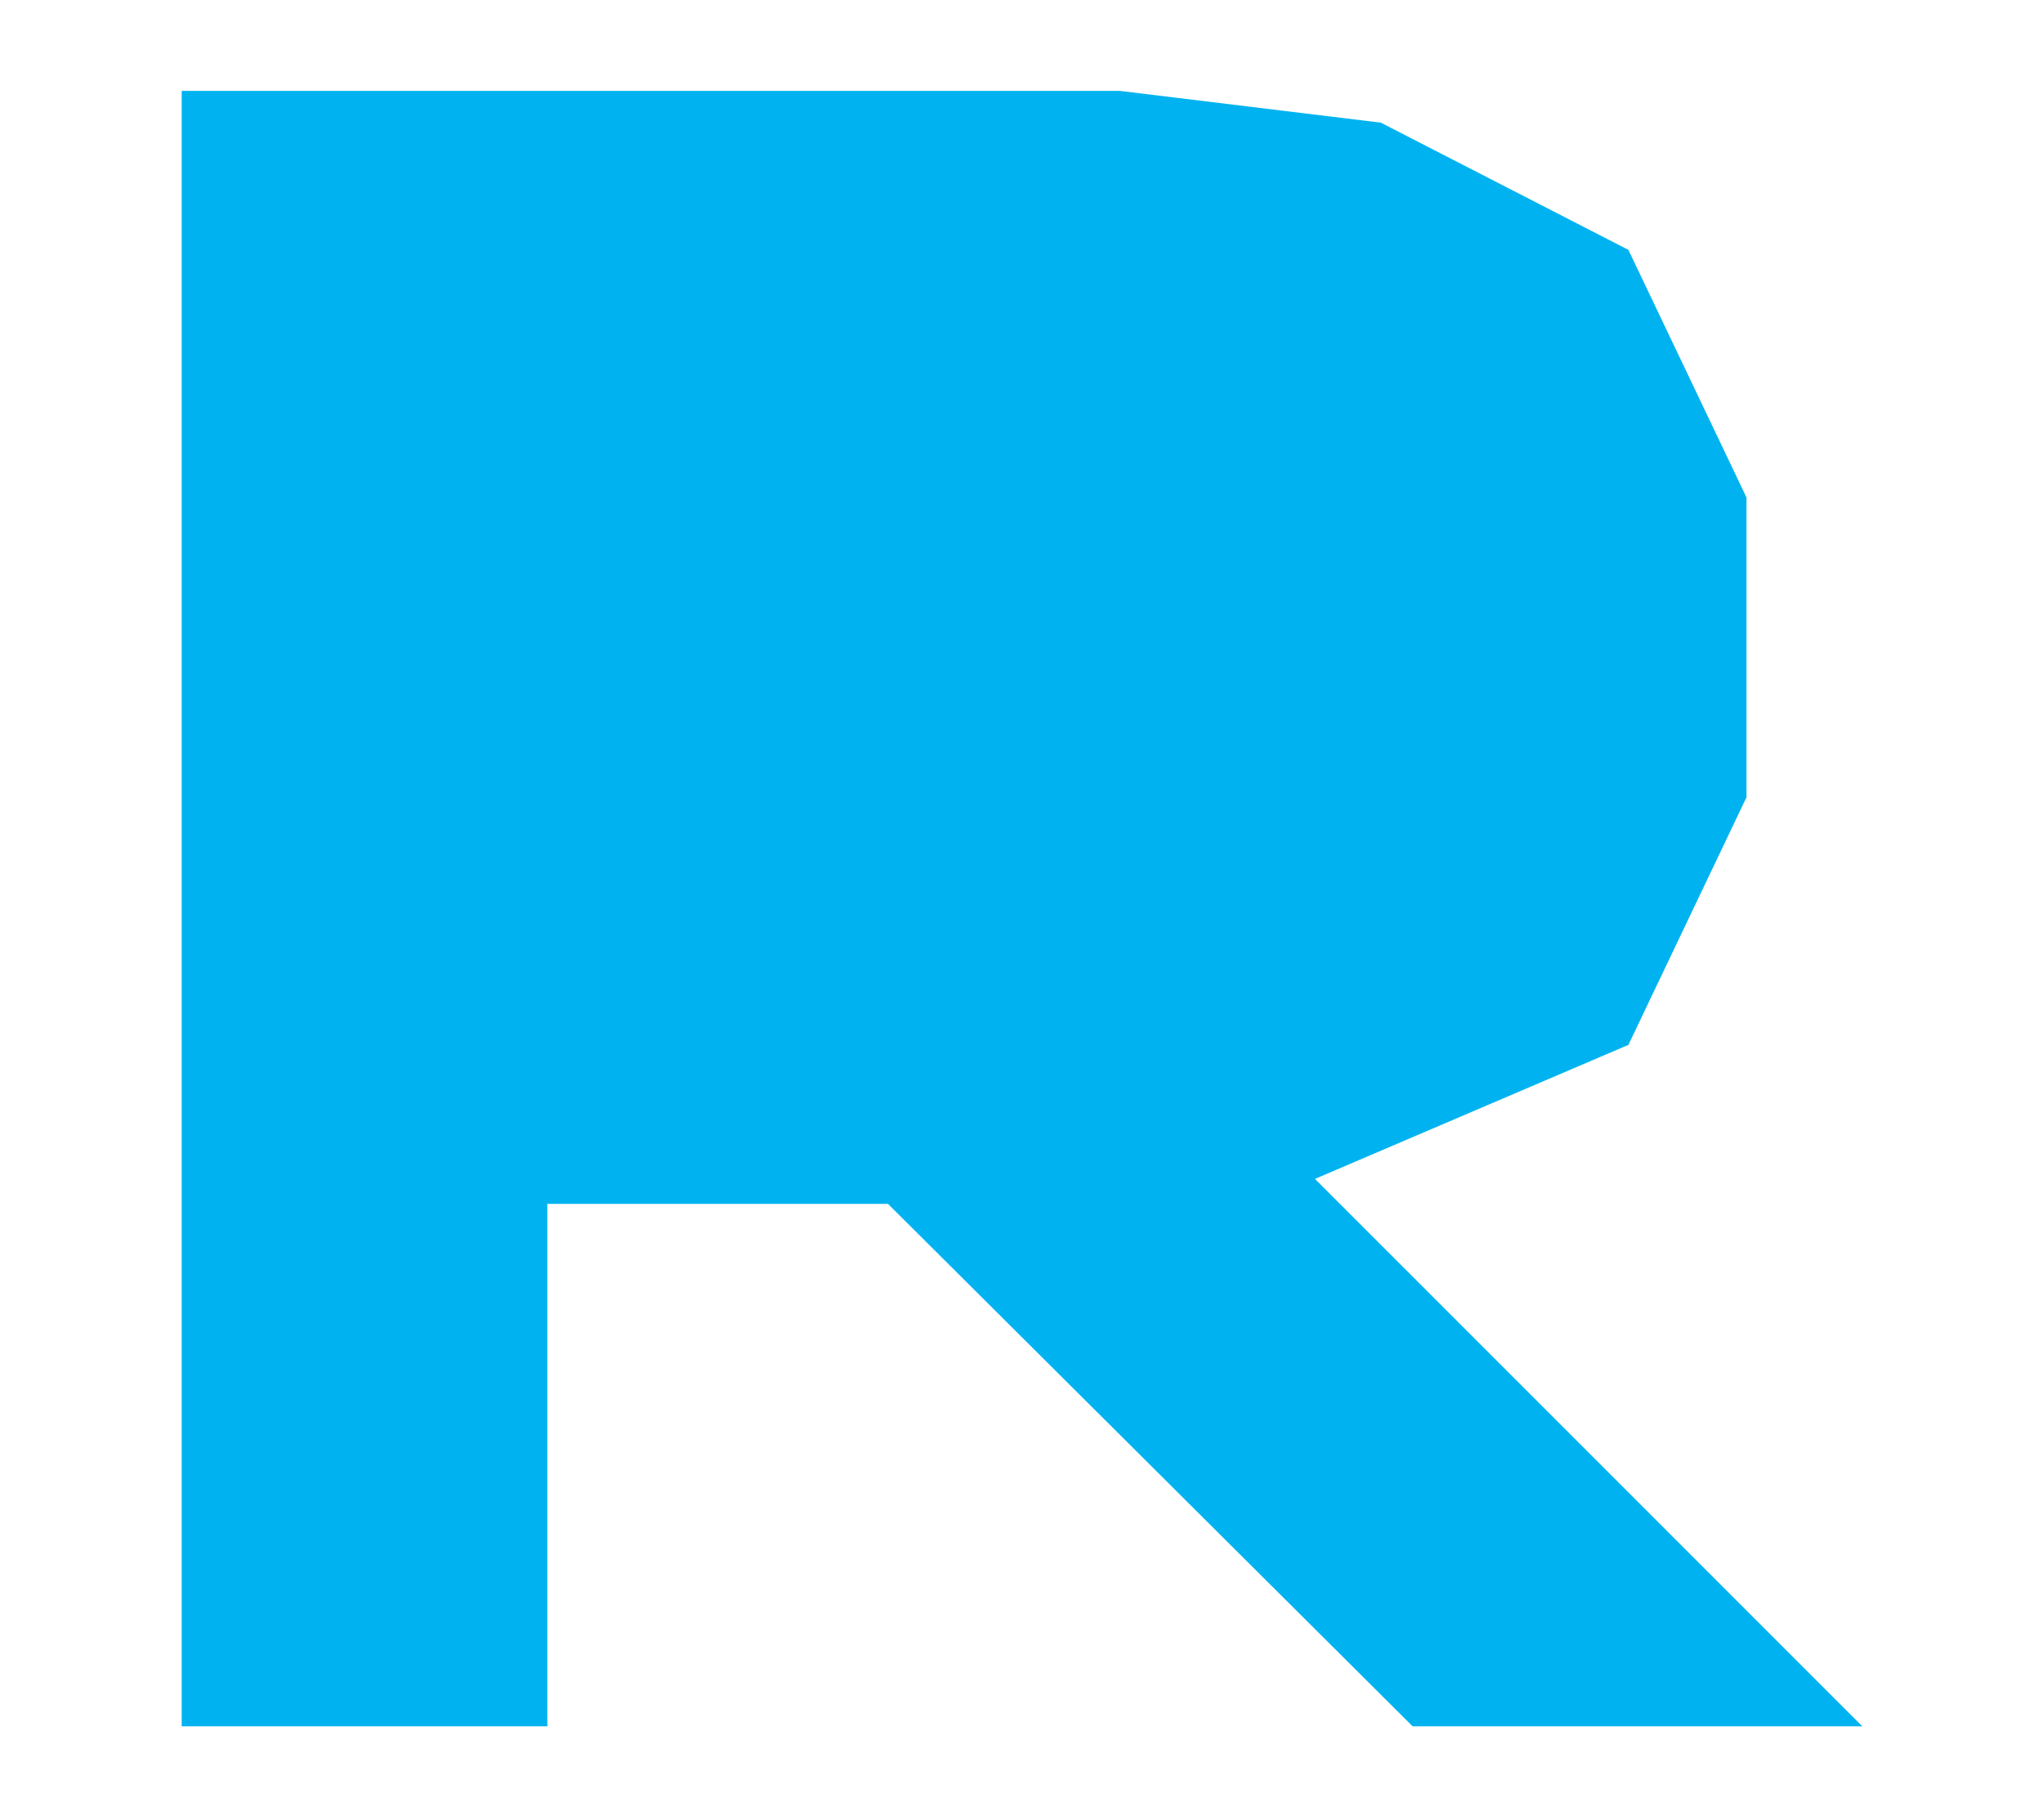 <?xml version="1.0" encoding="utf-8"?>
<!-- Generator: Adobe Illustrator 20.1.0, SVG Export Plug-In . SVG Version: 6.00 Build 0)  -->
<svg version="1.1" id="Layer_1" xmlns="http://www.w3.org/2000/svg" xmlns:xlink="http://www.w3.org/1999/xlink" x="0px" y="0px"
	 viewBox="0 0 90 80" style="enable-background:new 0 0 90 80;" xml:space="preserve">
<style type="text/css">
	.st0{fill:#00B3F0;}
</style>
<polygon class="st0" points="82,76 57.9,51.9 71.7,46 76.9,35.1 76.9,21.9 71.7,11 60.8,5.4 49.3,4 36.2,4 8,4 8,53 8,76 24.1,76 
	24.1,53 36.2,53 39.1,53 62.2,76 "/>
</svg>
